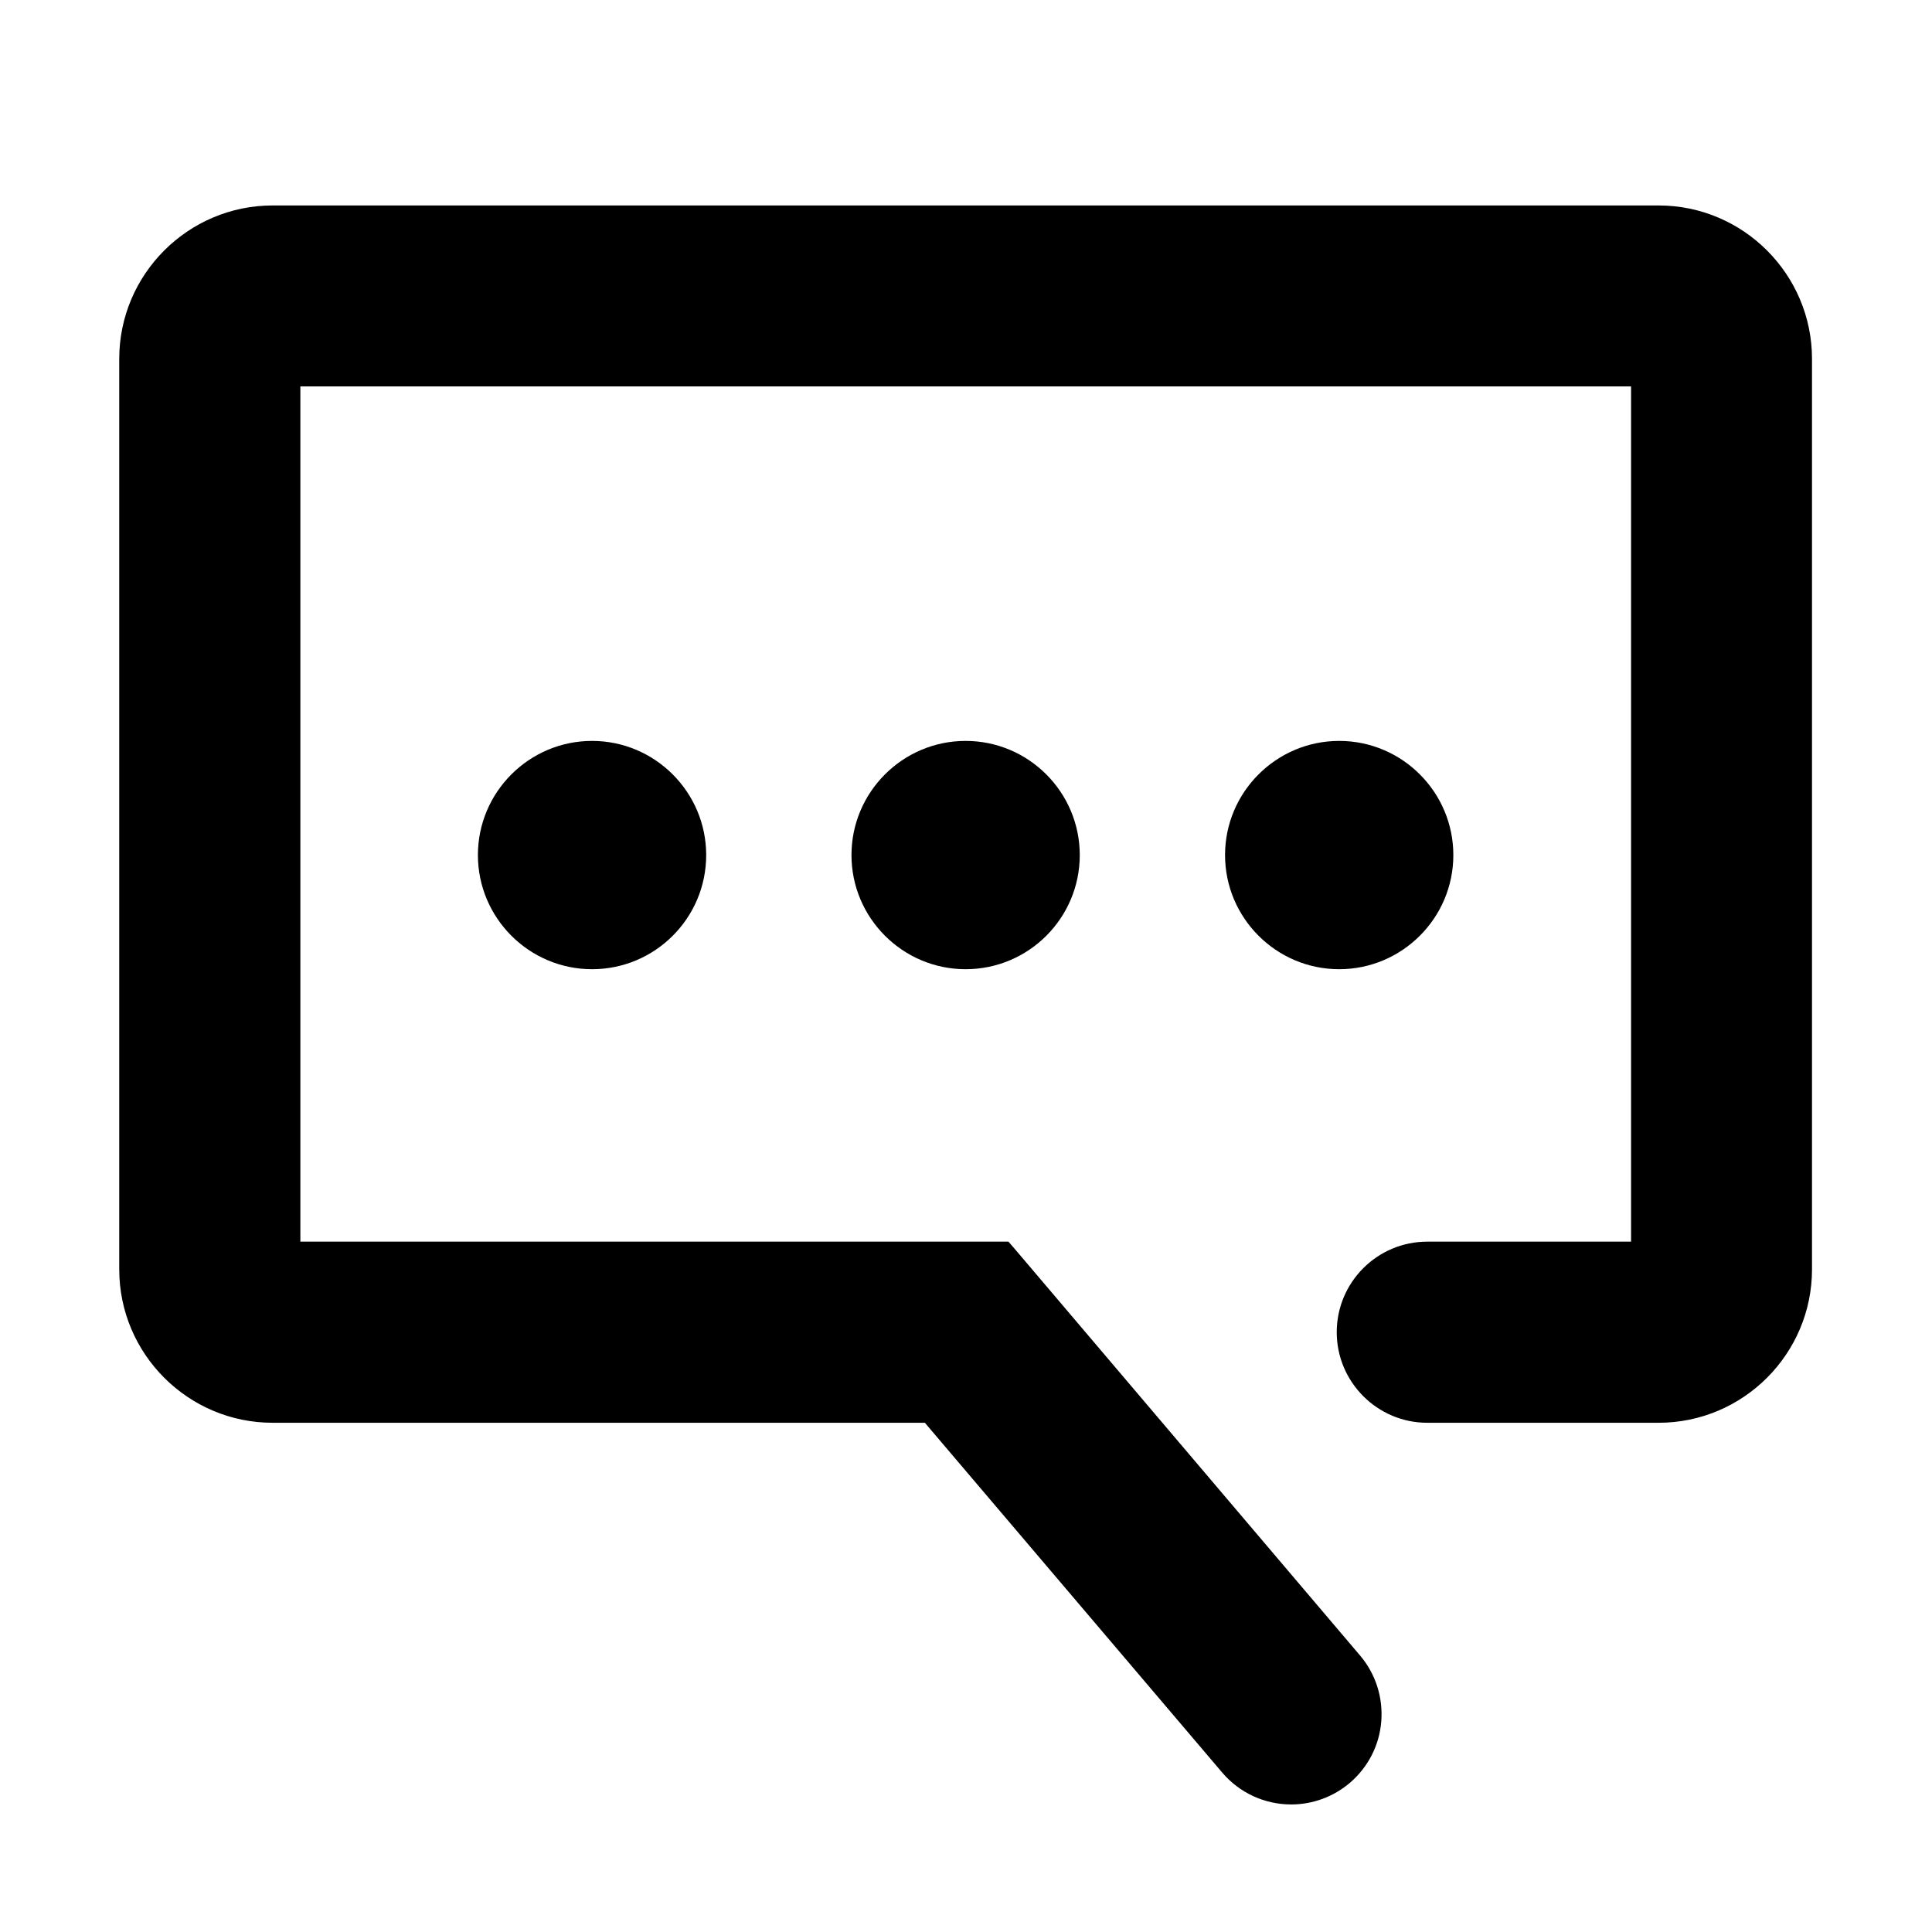 <?xml version="1.0" encoding="utf-8"?>
<!-- Generator: Adobe Illustrator 19.0.0, SVG Export Plug-In . SVG Version: 6.00 Build 0)  -->
<svg version="1.1" id="图层_1" xmlns="http://www.w3.org/2000/svg" xmlns:xlink="http://www.w3.org/1999/xlink" x="0px" y="0px"
	 viewBox="0 0 1024 1024" style="enable-background:new 0 0 1024 1024;" xml:space="preserve">
<g id="XMLID_532_">
	<path id="XMLID_548_" d="M253.3,453.2c0,33.3,27.1,60.5,60.5,60.5s60.5-27.1,60.5-60.5c0-33.3-27.1-60.5-60.5-60.5
		S253.3,419.9,253.3,453.2z"/>
	<path id="XMLID_555_" d="M451.3,453.2c0,33.3,27.1,60.5,60.5,60.5s60.5-27.1,60.5-60.5c0-33.3-27.1-60.5-60.5-60.5
		S451.3,419.9,451.3,453.2z"/>
	<path id="XMLID_556_" d="M770.3,453.2c0-33.3-27.1-60.5-60.5-60.5c-33.3,0-60.5,27.1-60.5,60.5c0,33.3,27.1,60.5,60.5,60.5
		C743.1,513.7,770.3,486.6,770.3,453.2z"/>
	<path id="XMLID_557_" d="M879.1,108.9H144.5c-44.8,0-81.3,36.5-81.3,81.3v482.6c0,44.8,36.5,81.3,81.3,81.3h345.7l157.6,185.4
		c9.2,10.8,22.5,16.9,36.6,16.9c11.4,0,22.4-4.1,31-11.4c9.7-8.3,15.7-19.9,16.7-32.6c1-12.8-3-25.2-11.2-34.9L537.8,661.9l-3.3-3.8
		h-5H159.2V204.8h705.3v453.3H756.5c-26.5,0-48,21.5-48,48c0,26.4,21.5,48,48,48h122.6c44.8,0,81.3-36.5,81.3-81.3V190.2
		C960.4,145.4,923.9,108.9,879.1,108.9z"/>
</g>
</svg>
